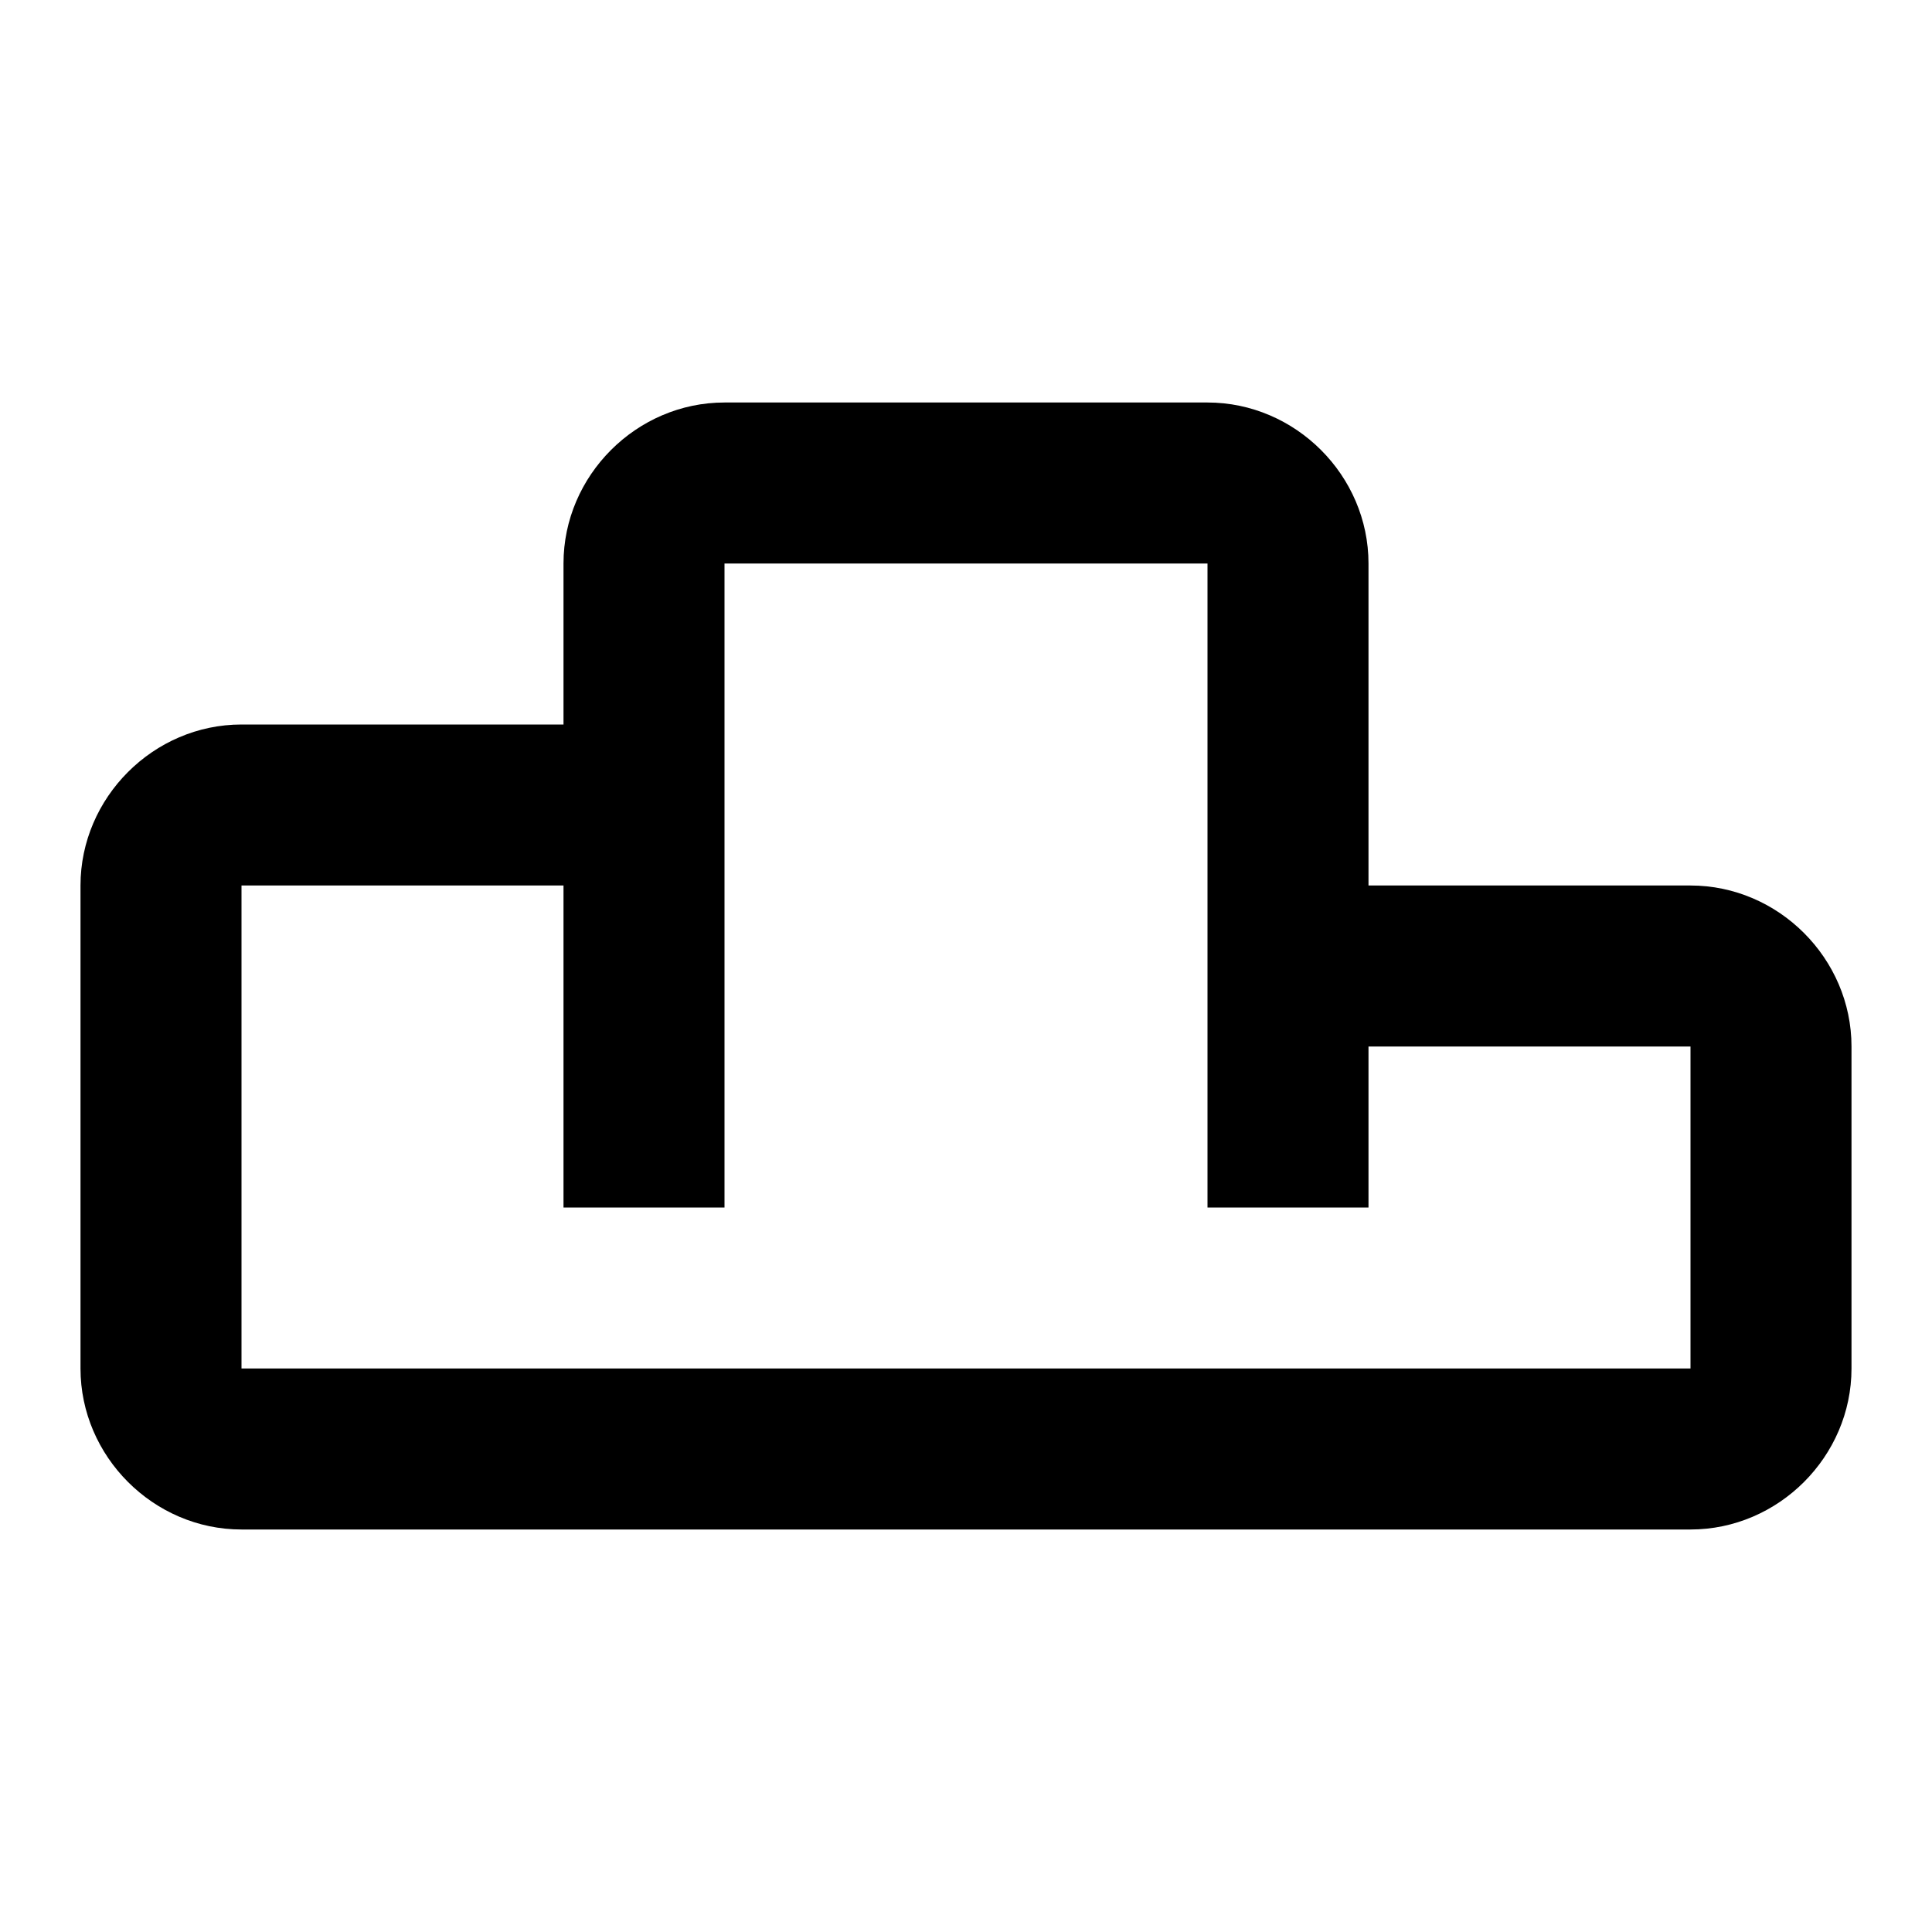 <svg xmlns="http://www.w3.org/2000/svg"  viewBox="0 0 24 24" width="24px" height="24px"><path d="M 9 5 C 7.907 5 7 5.907 7 7 L 7 9 L 3 9 C 1.907 9 1 9.907 1 11 L 1 17 C 1 18.093 1.907 19 3 19 L 21 19 C 22.093 19 23 18.093 23 17 L 23 13 C 23 11.907 22.093 11 21 11 L 17 11 L 17 7 C 17 5.907 16.093 5 15 5 L 9 5 z M 9 7 L 15 7 L 15 15 L 17 15 L 17 13 L 21 13 L 21 17 L 3 17 L 3 11 L 7 11 L 7 15 L 9 15 L 9 7 z"/></svg>